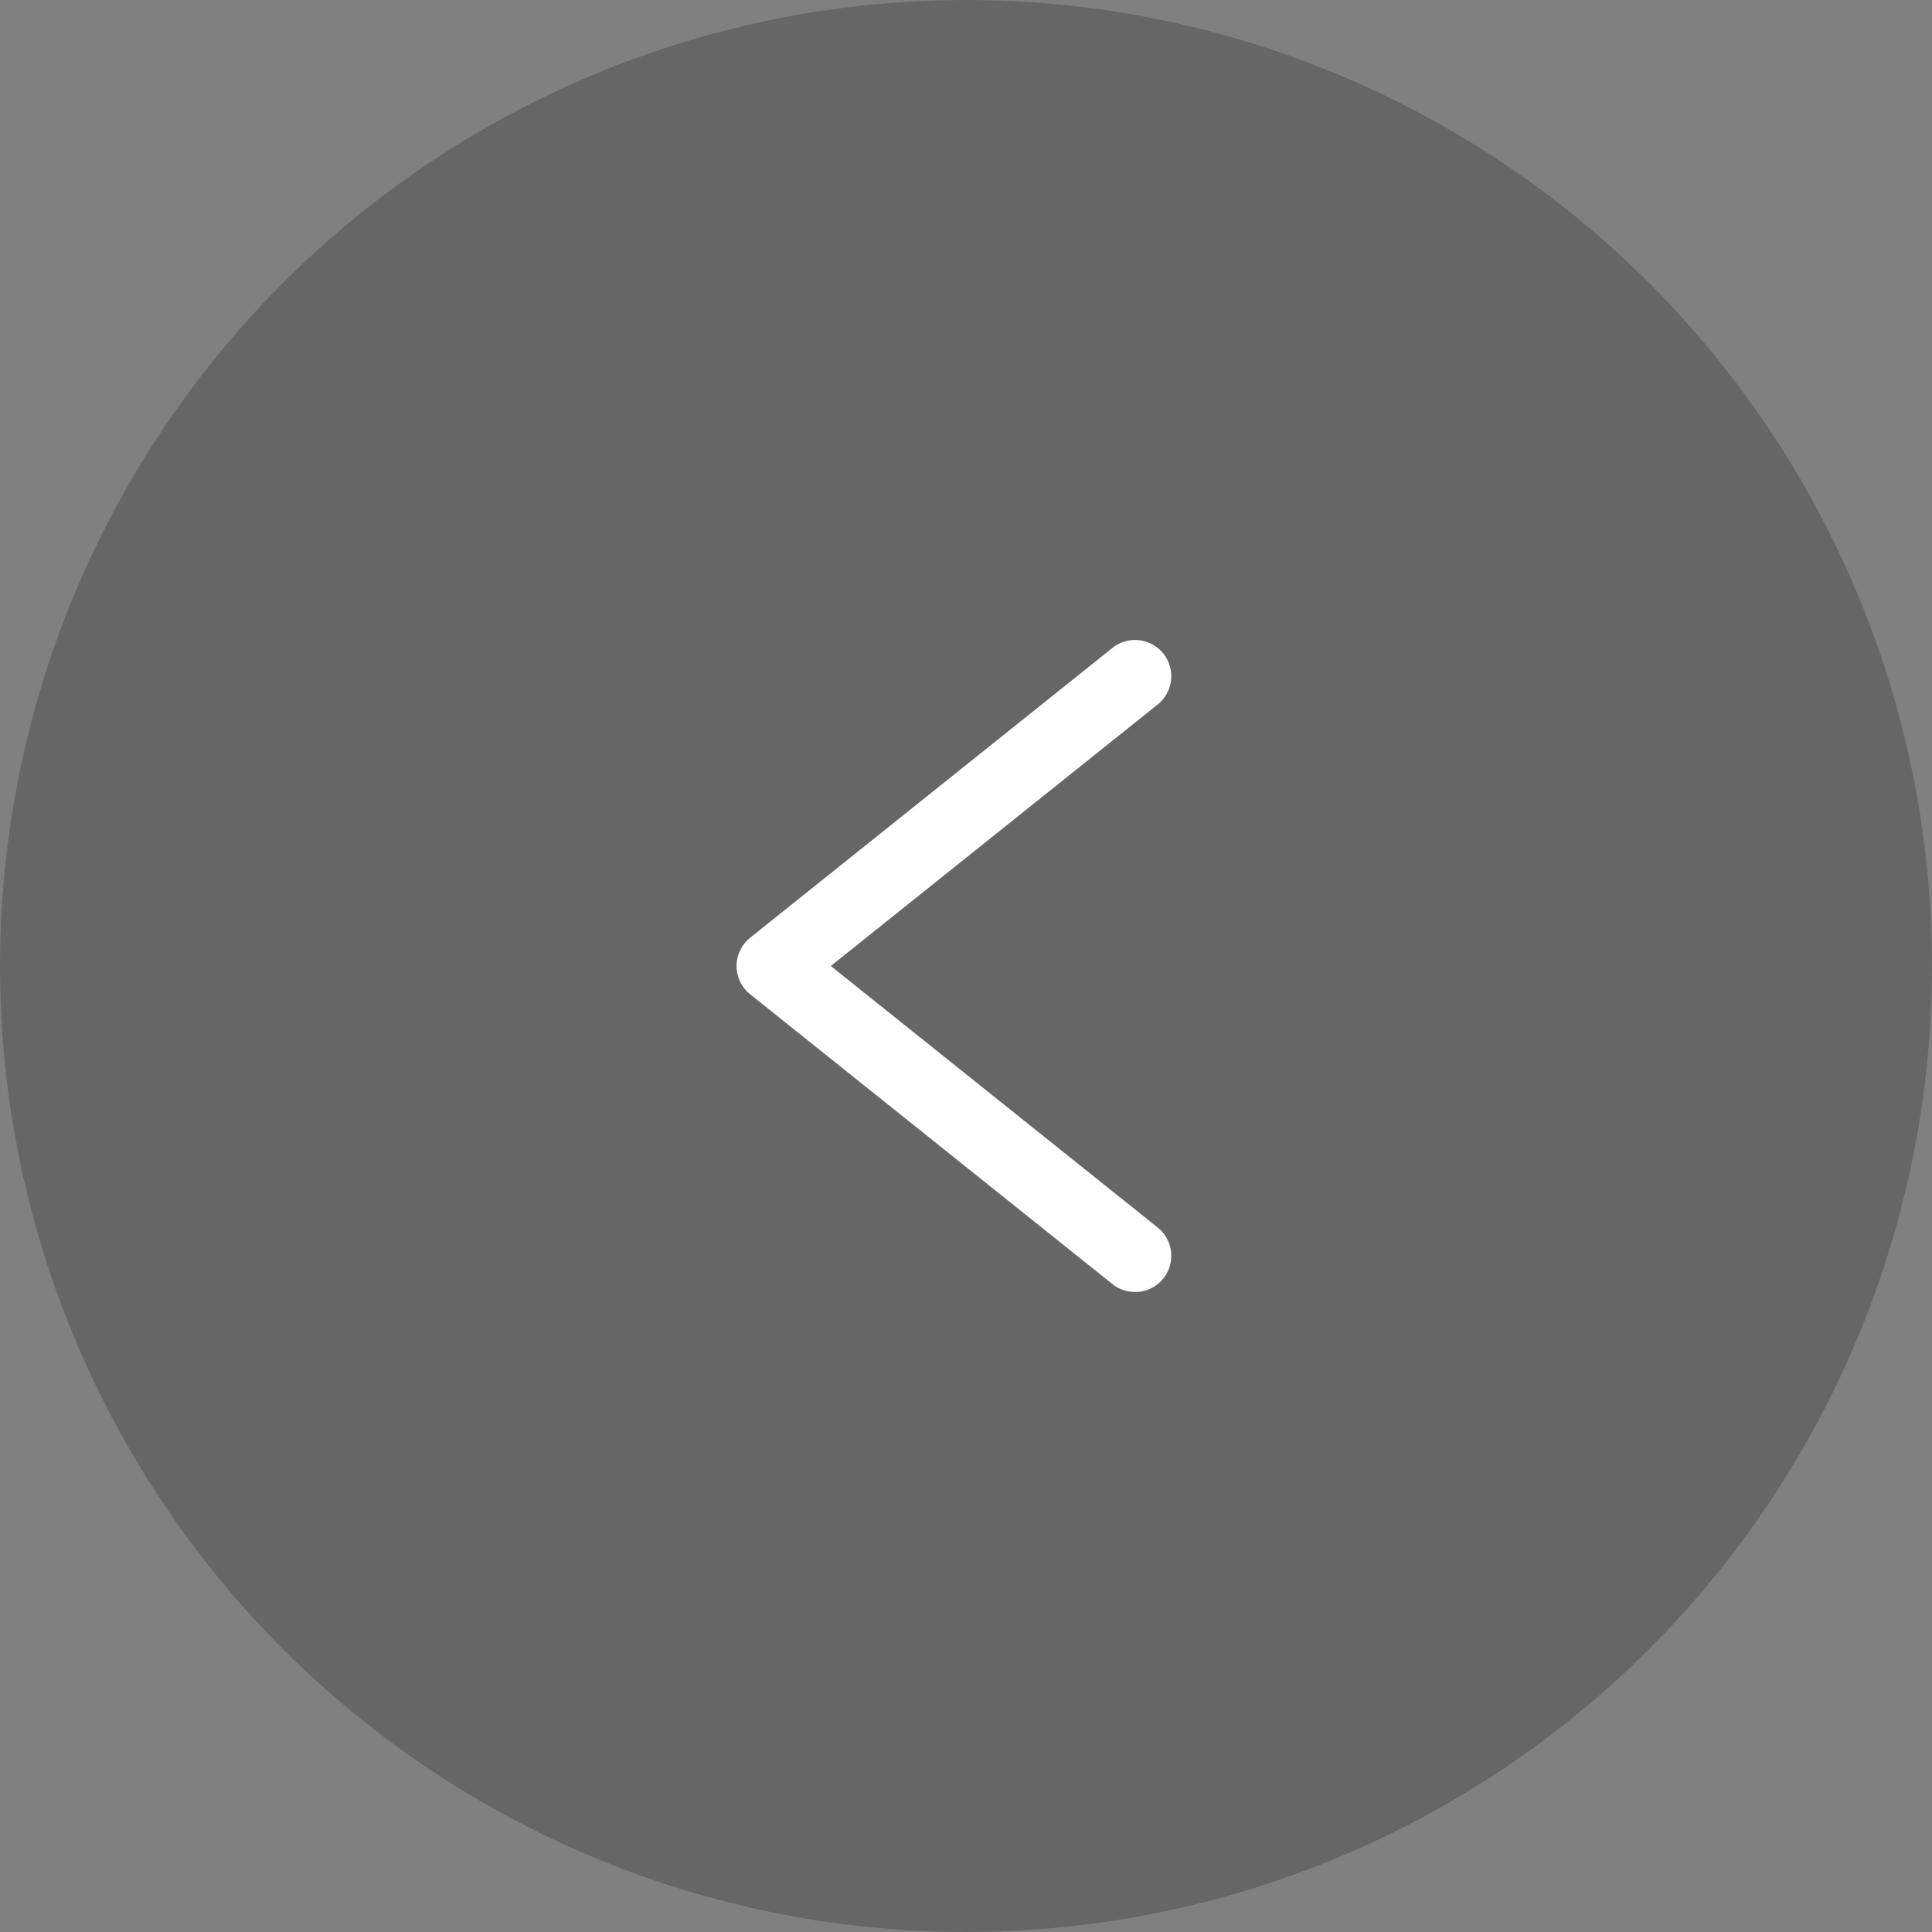 <svg width="80" height="80" viewBox="0 0 80 80" fill="none" xmlns="http://www.w3.org/2000/svg">
<rect x="0" y="0" width="80" height="80" fill="#808080" stroke="none"/>
<circle cx="40" cy="40" r="40" fill="black" fill-opacity="0.2"/>
<path d="M47 52L32 40L47 28" stroke="white" stroke-width="3" stroke-linecap="round" stroke-linejoin="round"/>
</svg>
